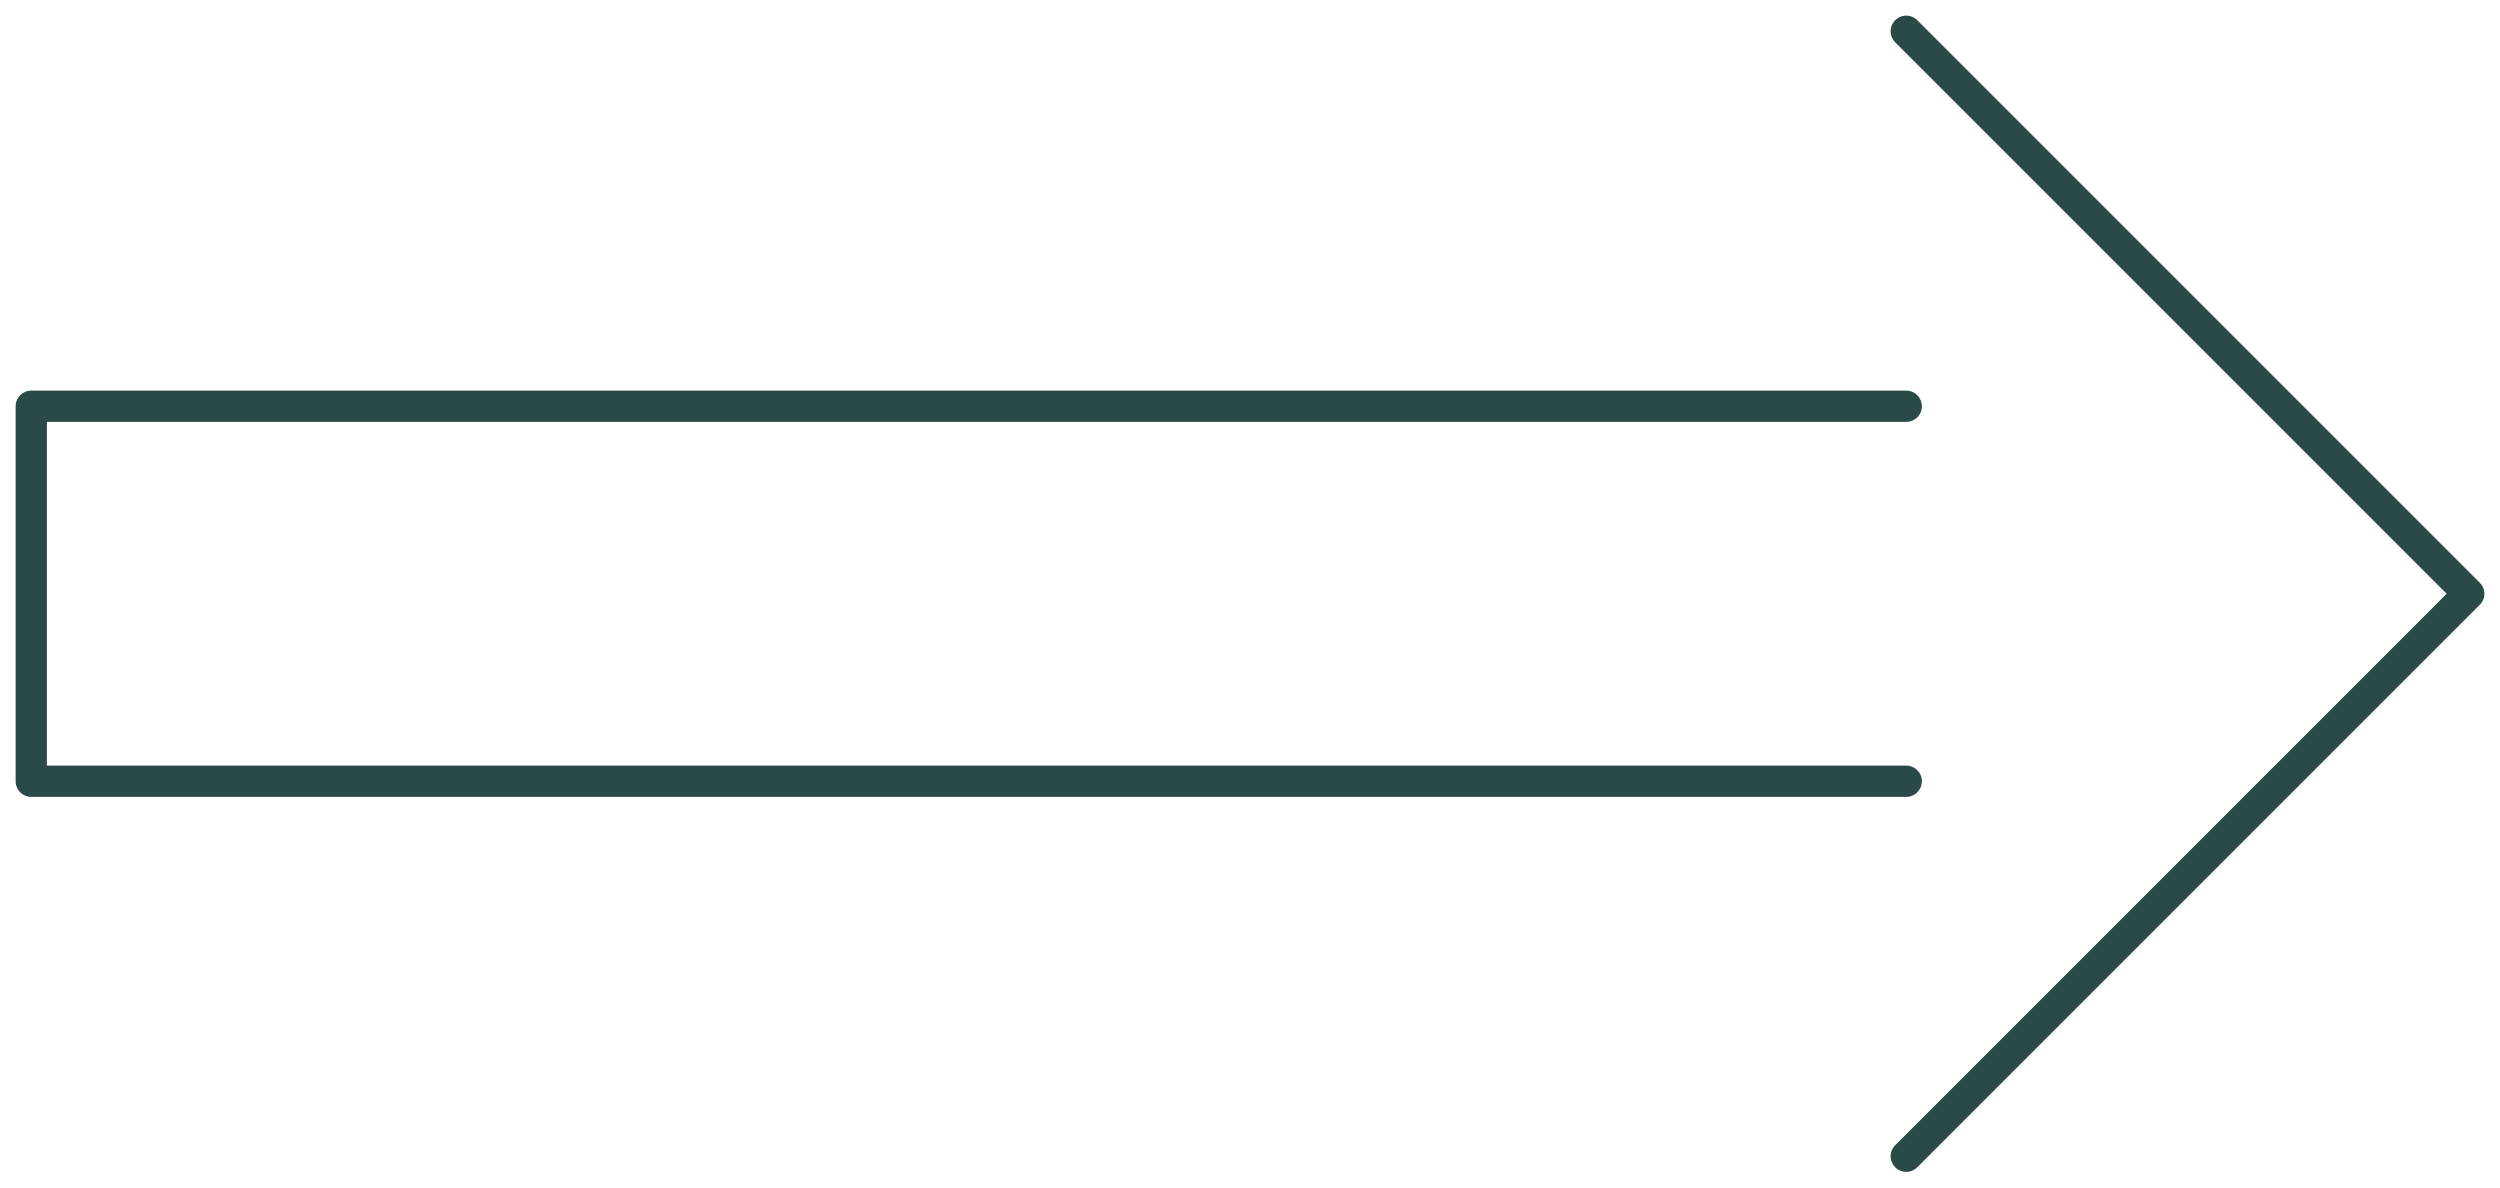 <svg xmlns="http://www.w3.org/2000/svg" viewBox="0 0 80 38"><path fill="none" stroke="#2a4a48" stroke-linecap="round" stroke-linejoin="round" stroke-miterlimit="20" d="M61 1v0l18 18v0L61 37v0M61 13v0H1v12h60v0"/></svg>